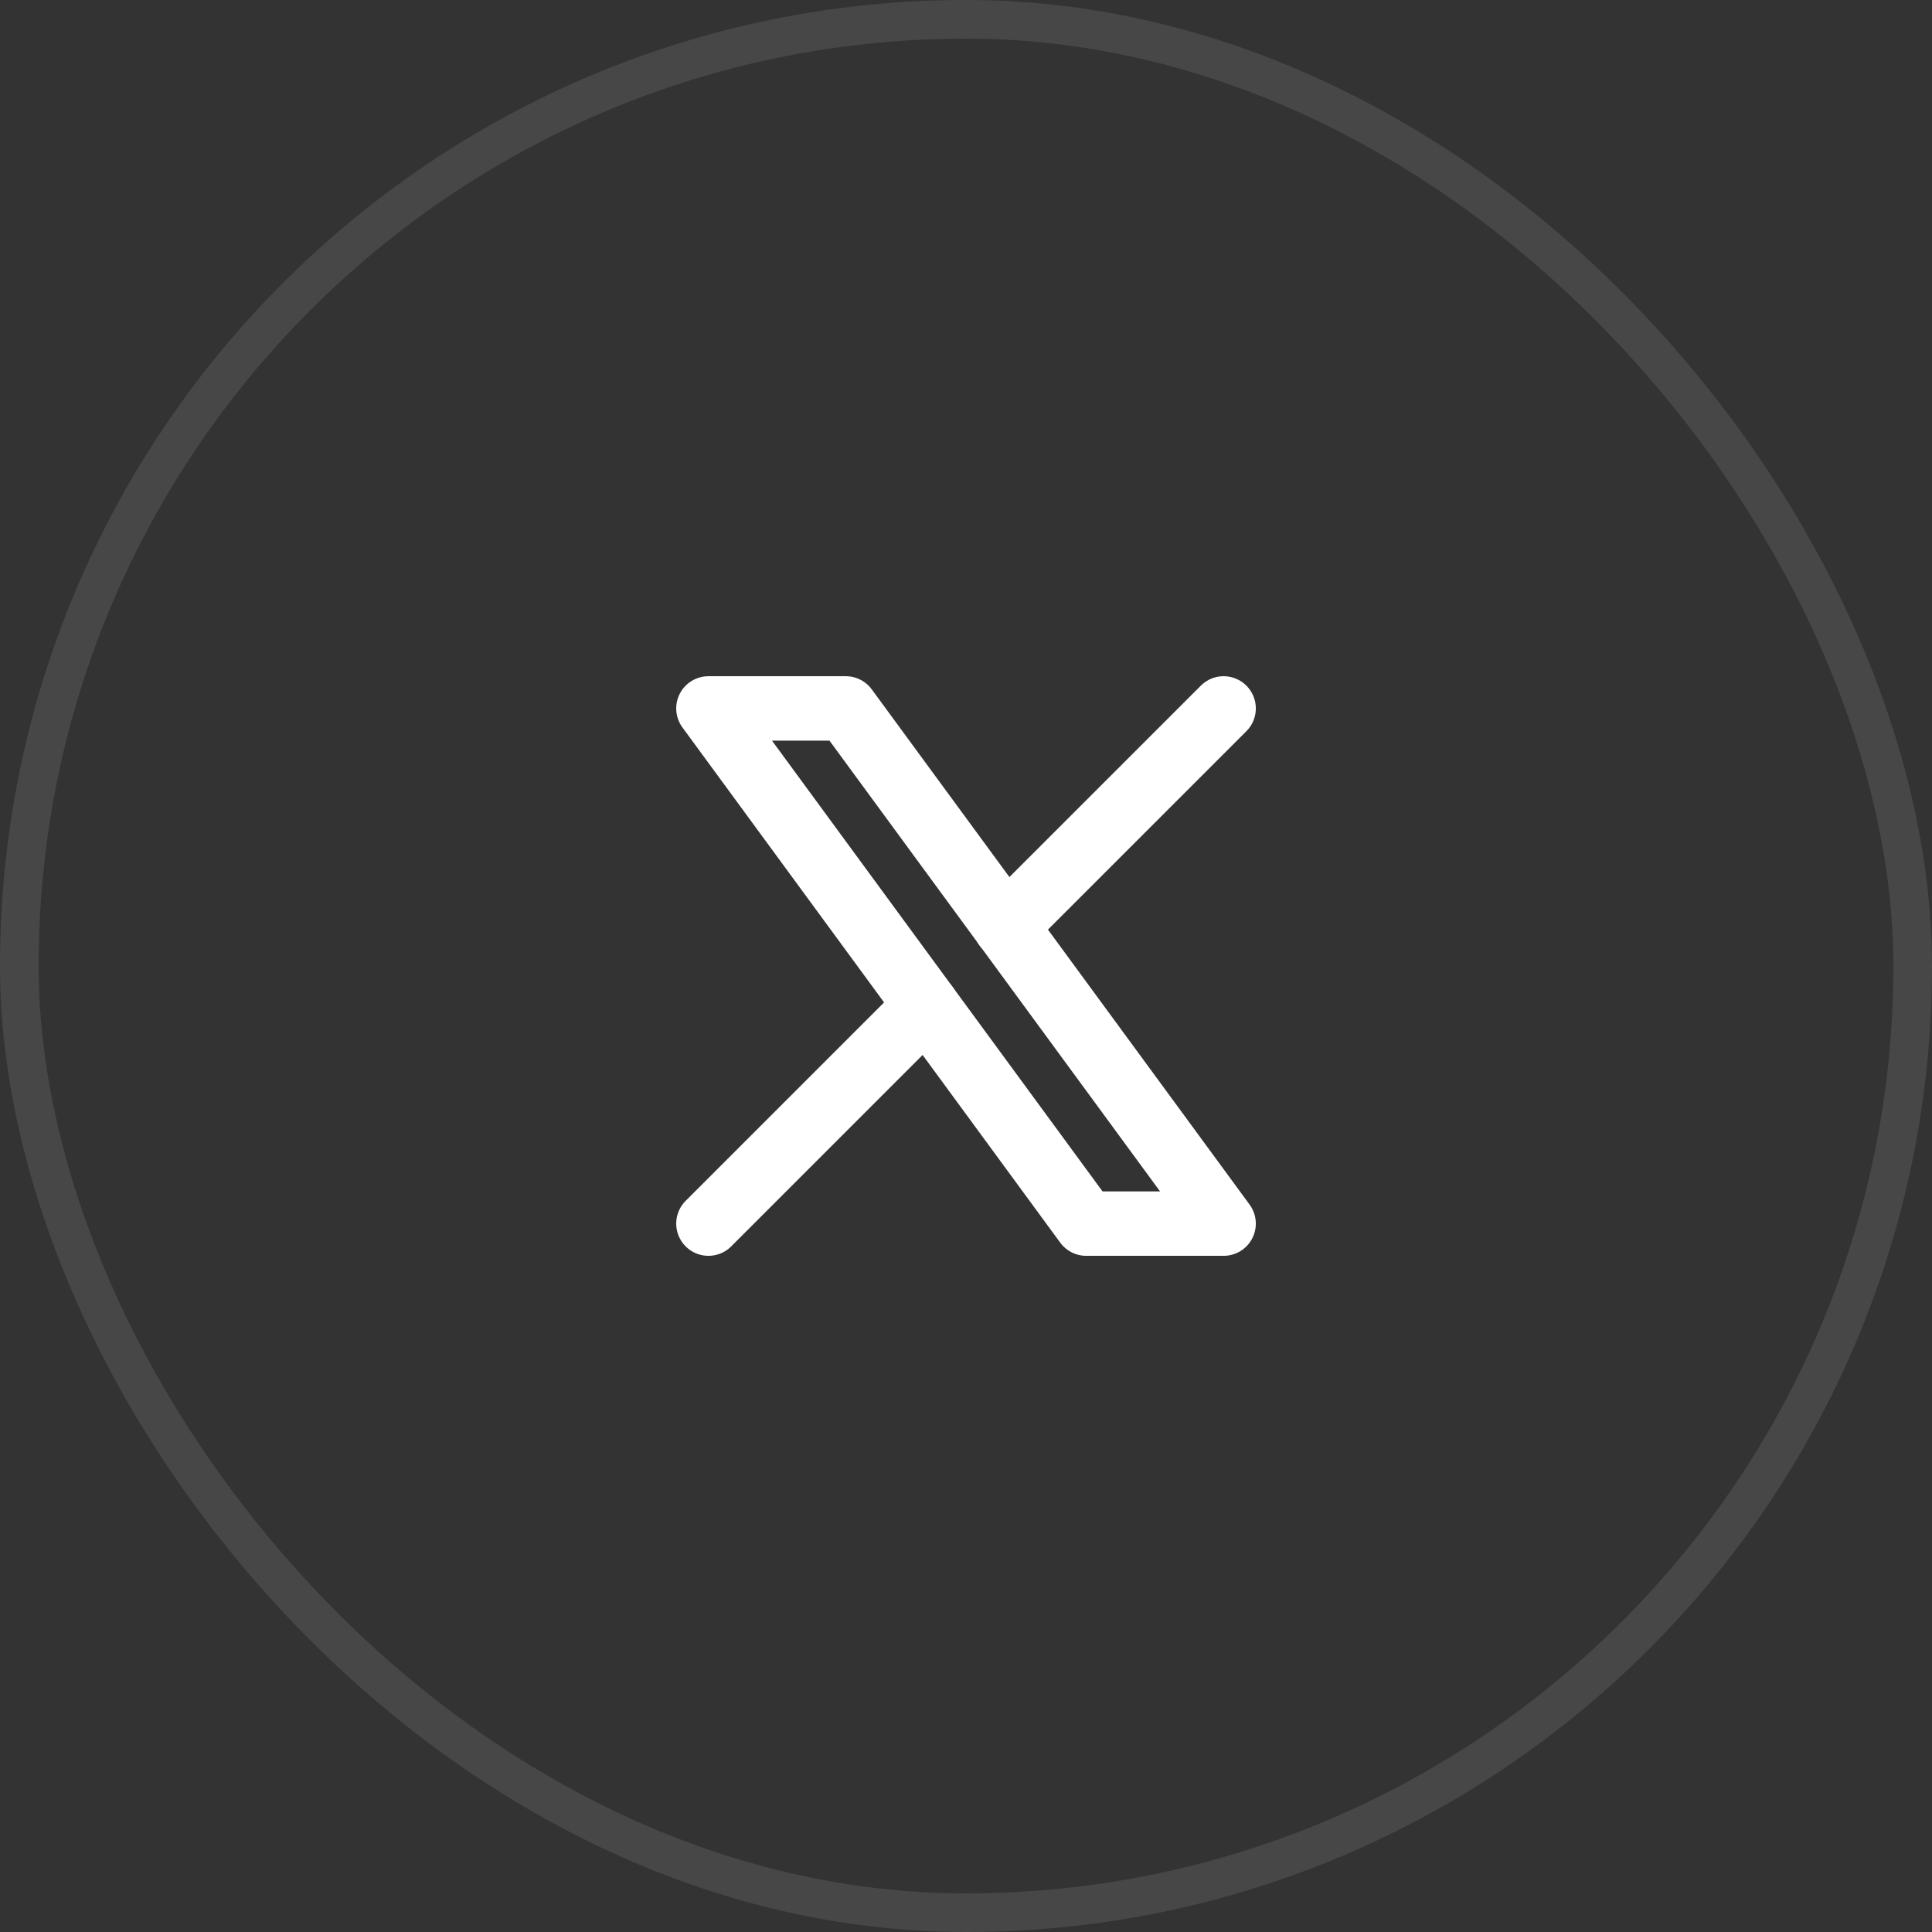 <svg width="50" height="50" viewBox="0 0 50 50" fill="none" xmlns="http://www.w3.org/2000/svg">
<rect x="0" y="0" width="50" height="50" fill="#333333" stroke="none"/>
<rect x="0.5" y="0.5" width="49" height="49" rx="24.5" stroke="white" stroke-opacity="0.1"/>
<g clip-path="url(#clip0_438_2588)">
<path d="M18.334 18.334L28.111 31.667H31.667L21.889 18.334H18.334Z" stroke="white" stroke-width="1.667" stroke-linecap="round" stroke-linejoin="round"/>
<path d="M18.334 31.667L23.974 26.027M26.023 23.977L31.667 18.334" stroke="white" stroke-width="1.667" stroke-linecap="round" stroke-linejoin="round"/>
</g>
<defs>
<clipPath id="clip0_438_2588">
<rect width="20" height="20" fill="white" transform="translate(15 15)"/>
</clipPath>
</defs>
</svg>
